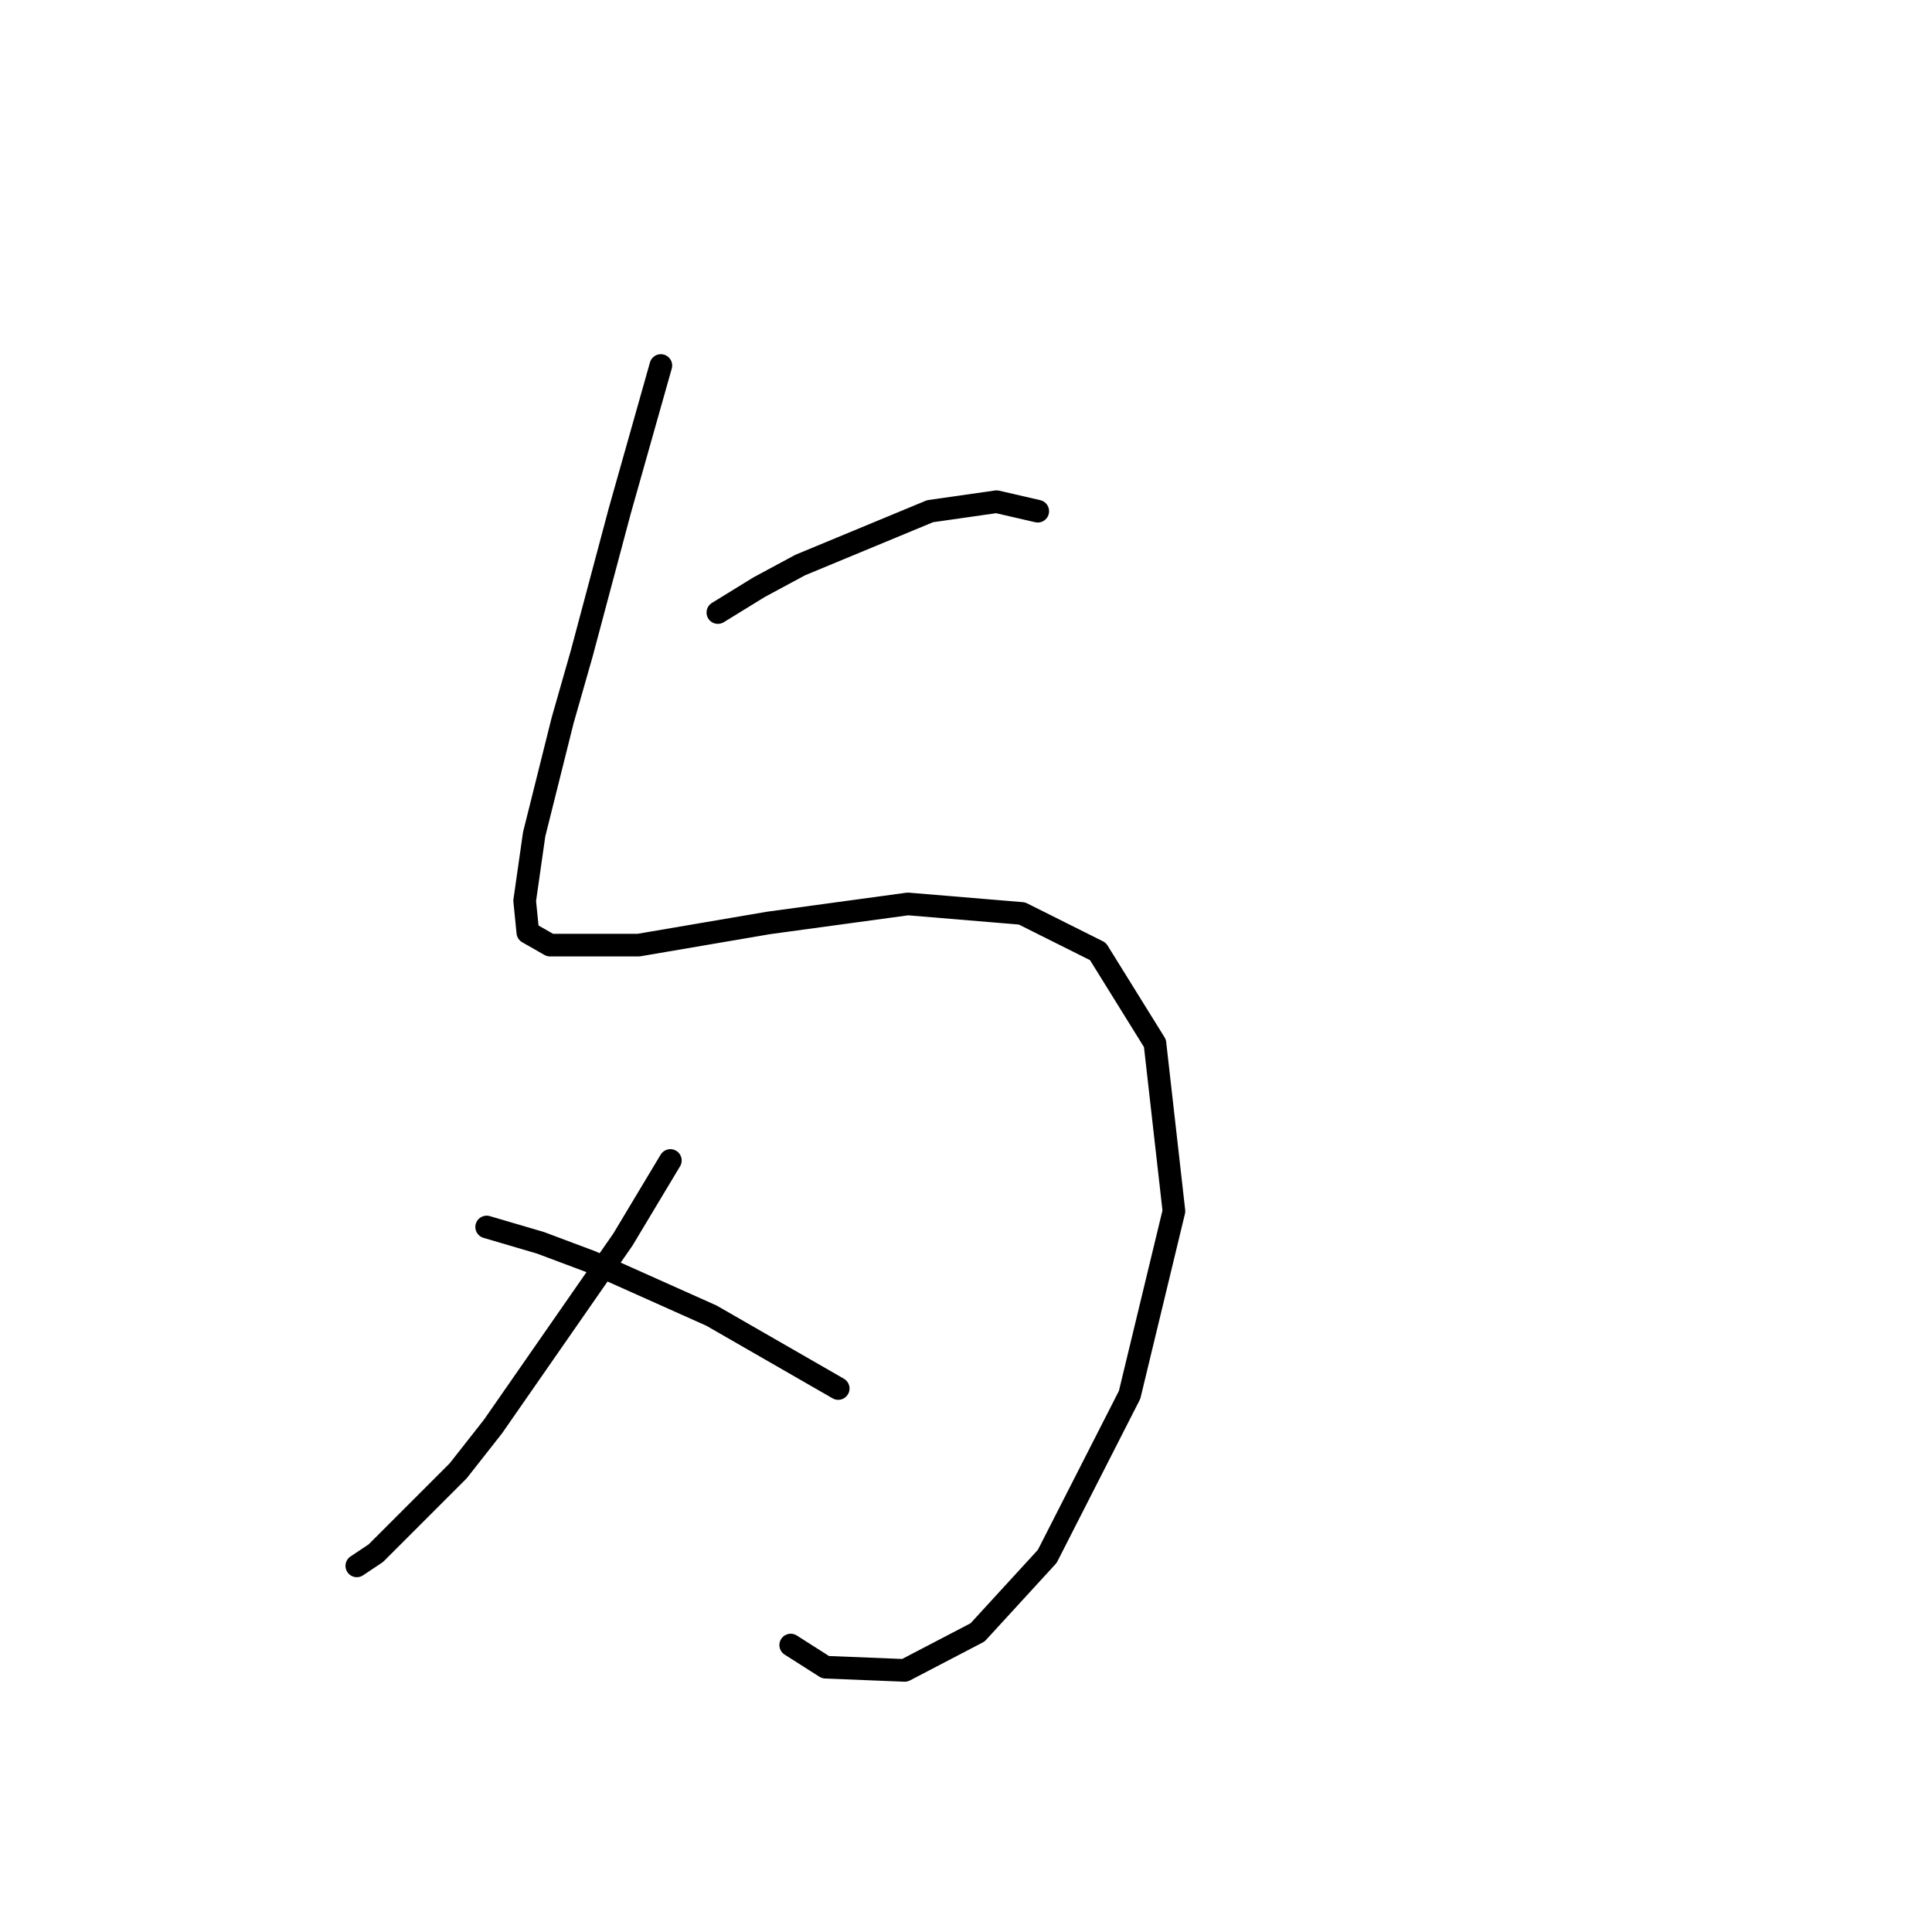 <?xml version="1.0" standalone="no"?>
    <svg width="256" height="256" xmlns="http://www.w3.org/2000/svg" version="1.1">
    <polyline stroke="black" stroke-width="3" stroke-linecap="round" fill="transparent" stroke-linejoin="round" points="87.567 48.432 82.111 67.737 77.075 86.622 74.557 95.435 70.78 110.543 69.521 119.356 69.941 123.553 72.879 125.231 84.629 125.231 101.836 122.294 120.301 119.776 135.409 121.035 145.481 126.071 153.035 138.241 155.553 160.483 149.678 184.824 138.766 206.227 129.534 216.299 119.881 221.335 109.39 220.915 104.773 217.978 104.773 217.978 " />
        <polyline stroke="black" stroke-width="3" stroke-linecap="round" fill="transparent" stroke-linejoin="round" points="95.121 81.166 100.577 77.809 106.032 74.871 123.239 67.737 132.052 66.478 137.507 67.737 137.507 67.737 " />
        <polyline stroke="black" stroke-width="3" stroke-linecap="round" fill="transparent" stroke-linejoin="round" points="88.826 153.769 82.531 164.26 65.325 189.021 60.708 194.896 56.512 199.093 49.797 205.807 47.279 207.486 47.279 207.486 " />
        <polyline stroke="black" stroke-width="3" stroke-linecap="round" fill="transparent" stroke-linejoin="round" points="64.485 162.582 71.62 164.68 78.334 167.198 94.282 174.332 111.068 183.985 111.068 183.985 " />
        </svg>